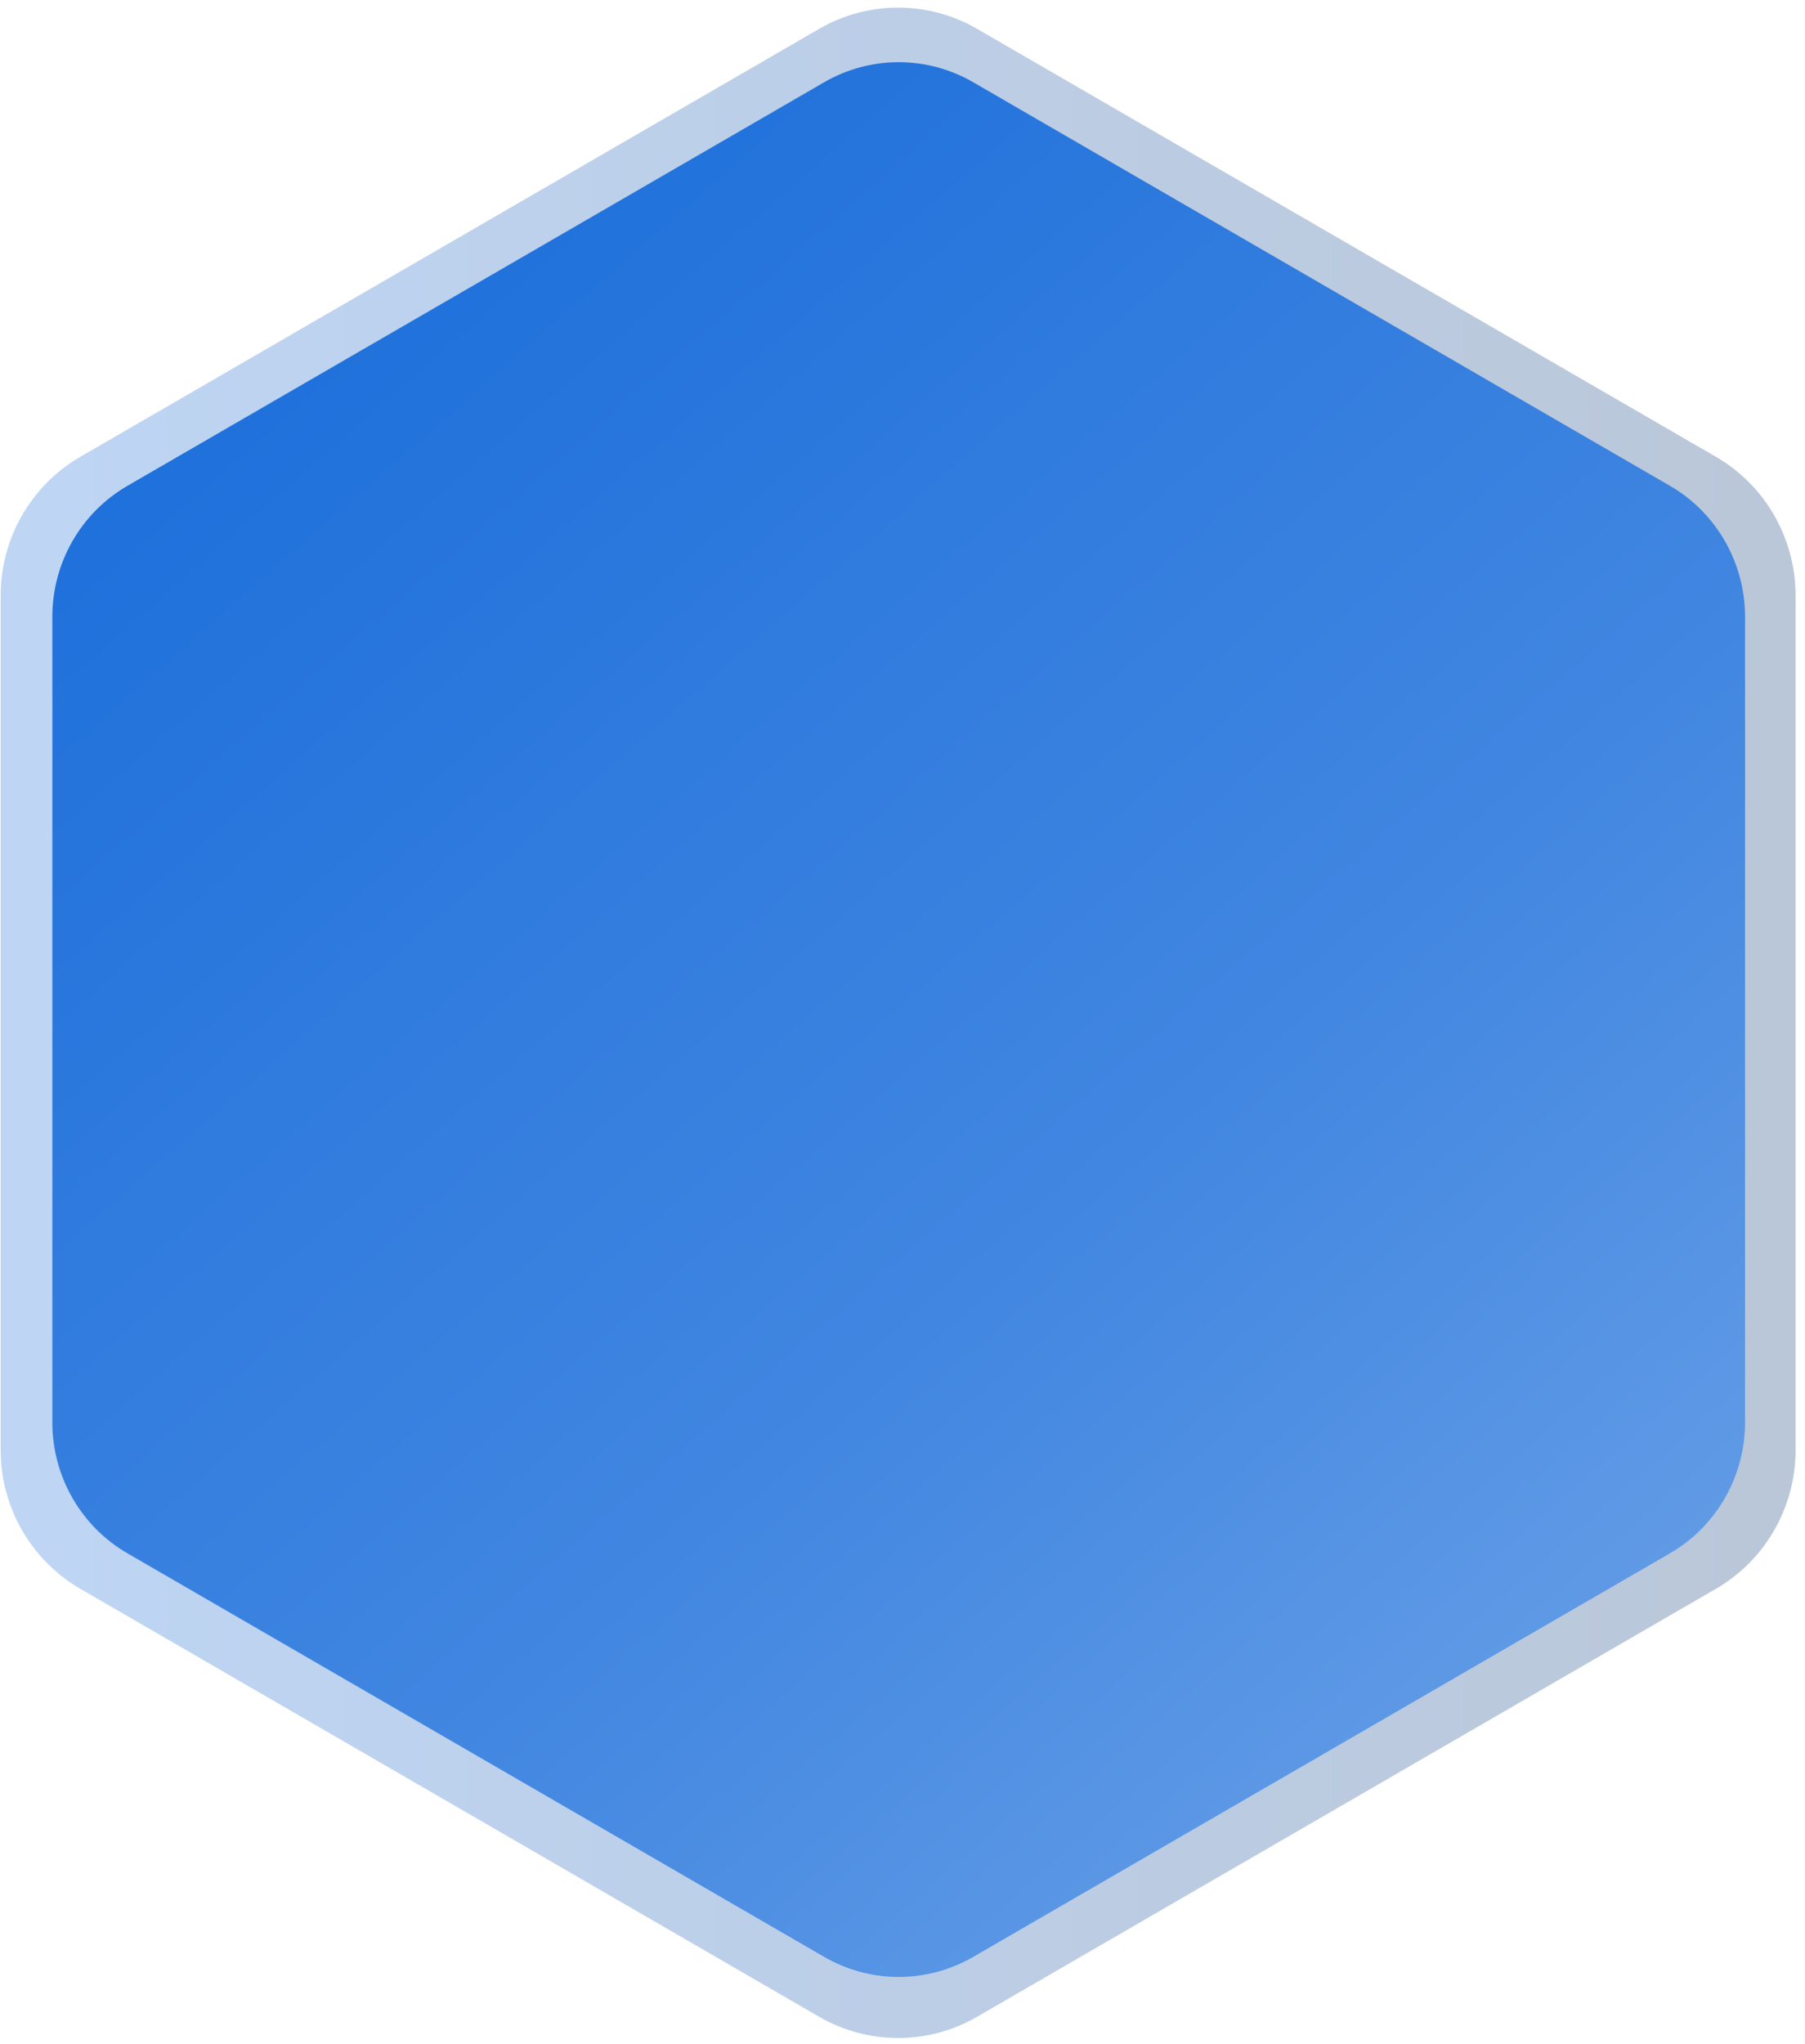 <?xml version="1.0" encoding="UTF-8"?>
<svg width="182px" height="206px" viewBox="0 0 182 206" version="1.1" xmlns="http://www.w3.org/2000/svg" xmlns:xlink="http://www.w3.org/1999/xlink">
    <title>Group 15 Copy 6</title>
    <defs>
        <linearGradient x1="7.5440155e-13%" y1="50%" x2="100%" y2="50%" id="linearGradient-1">
            <stop stop-color="#186CDA" offset="0%"></stop>
            <stop stop-color="#0B3876" offset="100%"></stop>
        </linearGradient>
        <linearGradient x1="10.897%" y1="0%" x2="89.103%" y2="100%" id="linearGradient-2">
            <stop stop-color="#186CDA" offset="0%"></stop>
            <stop stop-color="#4287E1" offset="62.303%"></stop>
            <stop stop-color="#6BA1E7" offset="100%"></stop>
        </linearGradient>
    </defs>
    <g id="Page-1" stroke="none" stroke-width="1" fill="none" fill-rule="evenodd">
        <g id="stonebranch-homepage-update" transform="translate(-762, -3853)" fill-rule="nonzero">
            <g id="Group-26" transform="translate(0, 3484)">
                <g id="Group-27" transform="translate(174, 138)">
                    <g id="Group-14" transform="translate(44.067, 26.767)">
                        <g id="Group-15-Copy-6" transform="translate(544, 205)">
                            <path d="M98.454,2.142 L172.952,45.278 C177.92,48.155 180.983,53.492 180.983,59.269 L180.983,145.385 C180.983,151.162 177.92,156.499 172.952,159.375 L98.454,202.512 C93.523,205.368 87.46,205.368 82.529,202.512 L8.031,159.375 C3.063,156.499 0,151.162 0,145.385 L0,59.269 C0,53.492 3.063,48.155 8.031,45.278 L82.529,2.142 C87.46,-0.714 93.523,-0.714 98.454,2.142 Z" id="Path-Copy-4" fill="url(#linearGradient-1)" opacity="0.281" transform="translate(90.492, 102.327) rotate(-360) translate(-90.492, -102.327)"></path>
                            <path d="M98.059,7.52 L168.314,48.2 C172.999,50.913 175.888,55.946 175.888,61.394 L175.888,142.606 C175.888,148.054 172.999,153.087 168.314,155.8 L98.059,196.48 C93.408,199.173 87.69,199.173 83.04,196.48 L12.785,155.8 C8.1,153.087 5.211,148.054 5.211,142.606 L5.211,61.394 C5.211,55.946 8.1,50.913 12.785,48.2 L83.04,7.52 C87.69,4.827 93.408,4.827 98.059,7.52 Z" id="Path-Copy-4" fill="url(#linearGradient-2)" transform="translate(90.549, 102) rotate(-360) translate(-90.549, -102)"></path>
                        </g>
                    </g>
                </g>
            </g>
        </g>
    </g>
</svg>